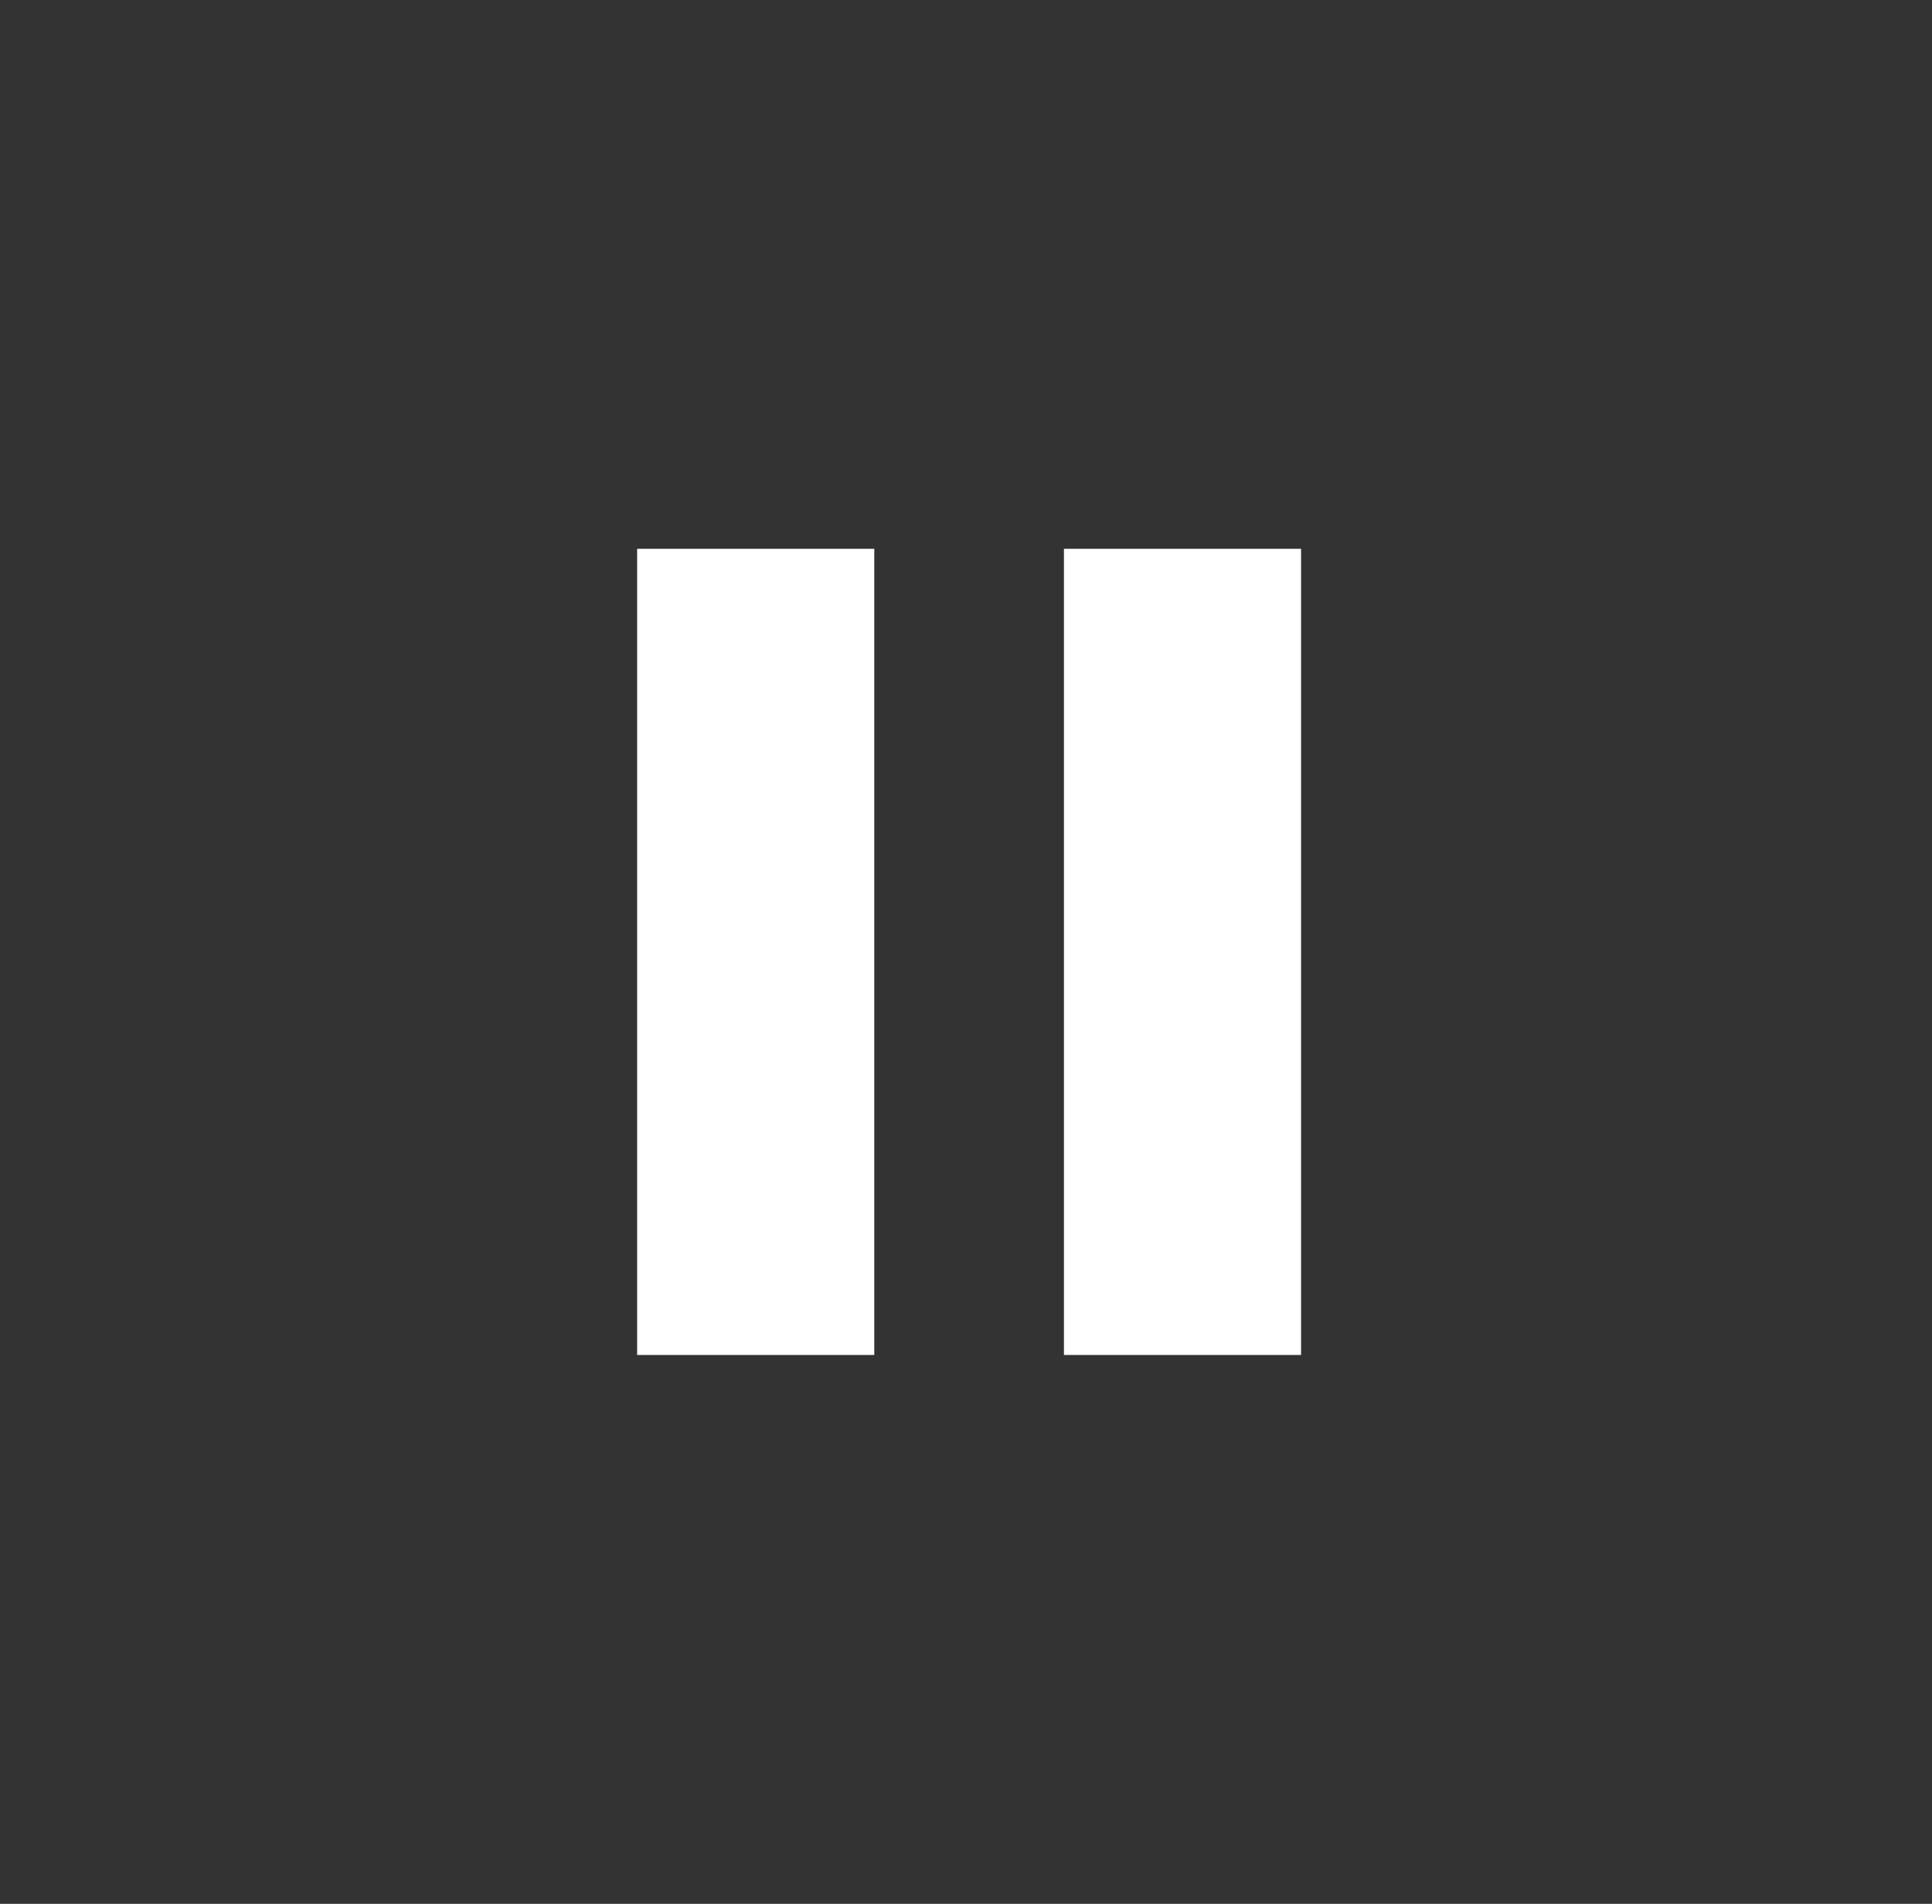 <svg width="69" height="68" viewBox="0 0 69 68" fill="none" xmlns="http://www.w3.org/2000/svg">
<rect x="0" y="0" width="69" height="68" fill="#333333" stroke="none"/>
<rect x="22.755" y="19.602" width="8.469" height="28.794" fill="white"/>
<rect x="37.998" y="19.602" width="8.469" height="28.794" fill="white"/>
</svg>
